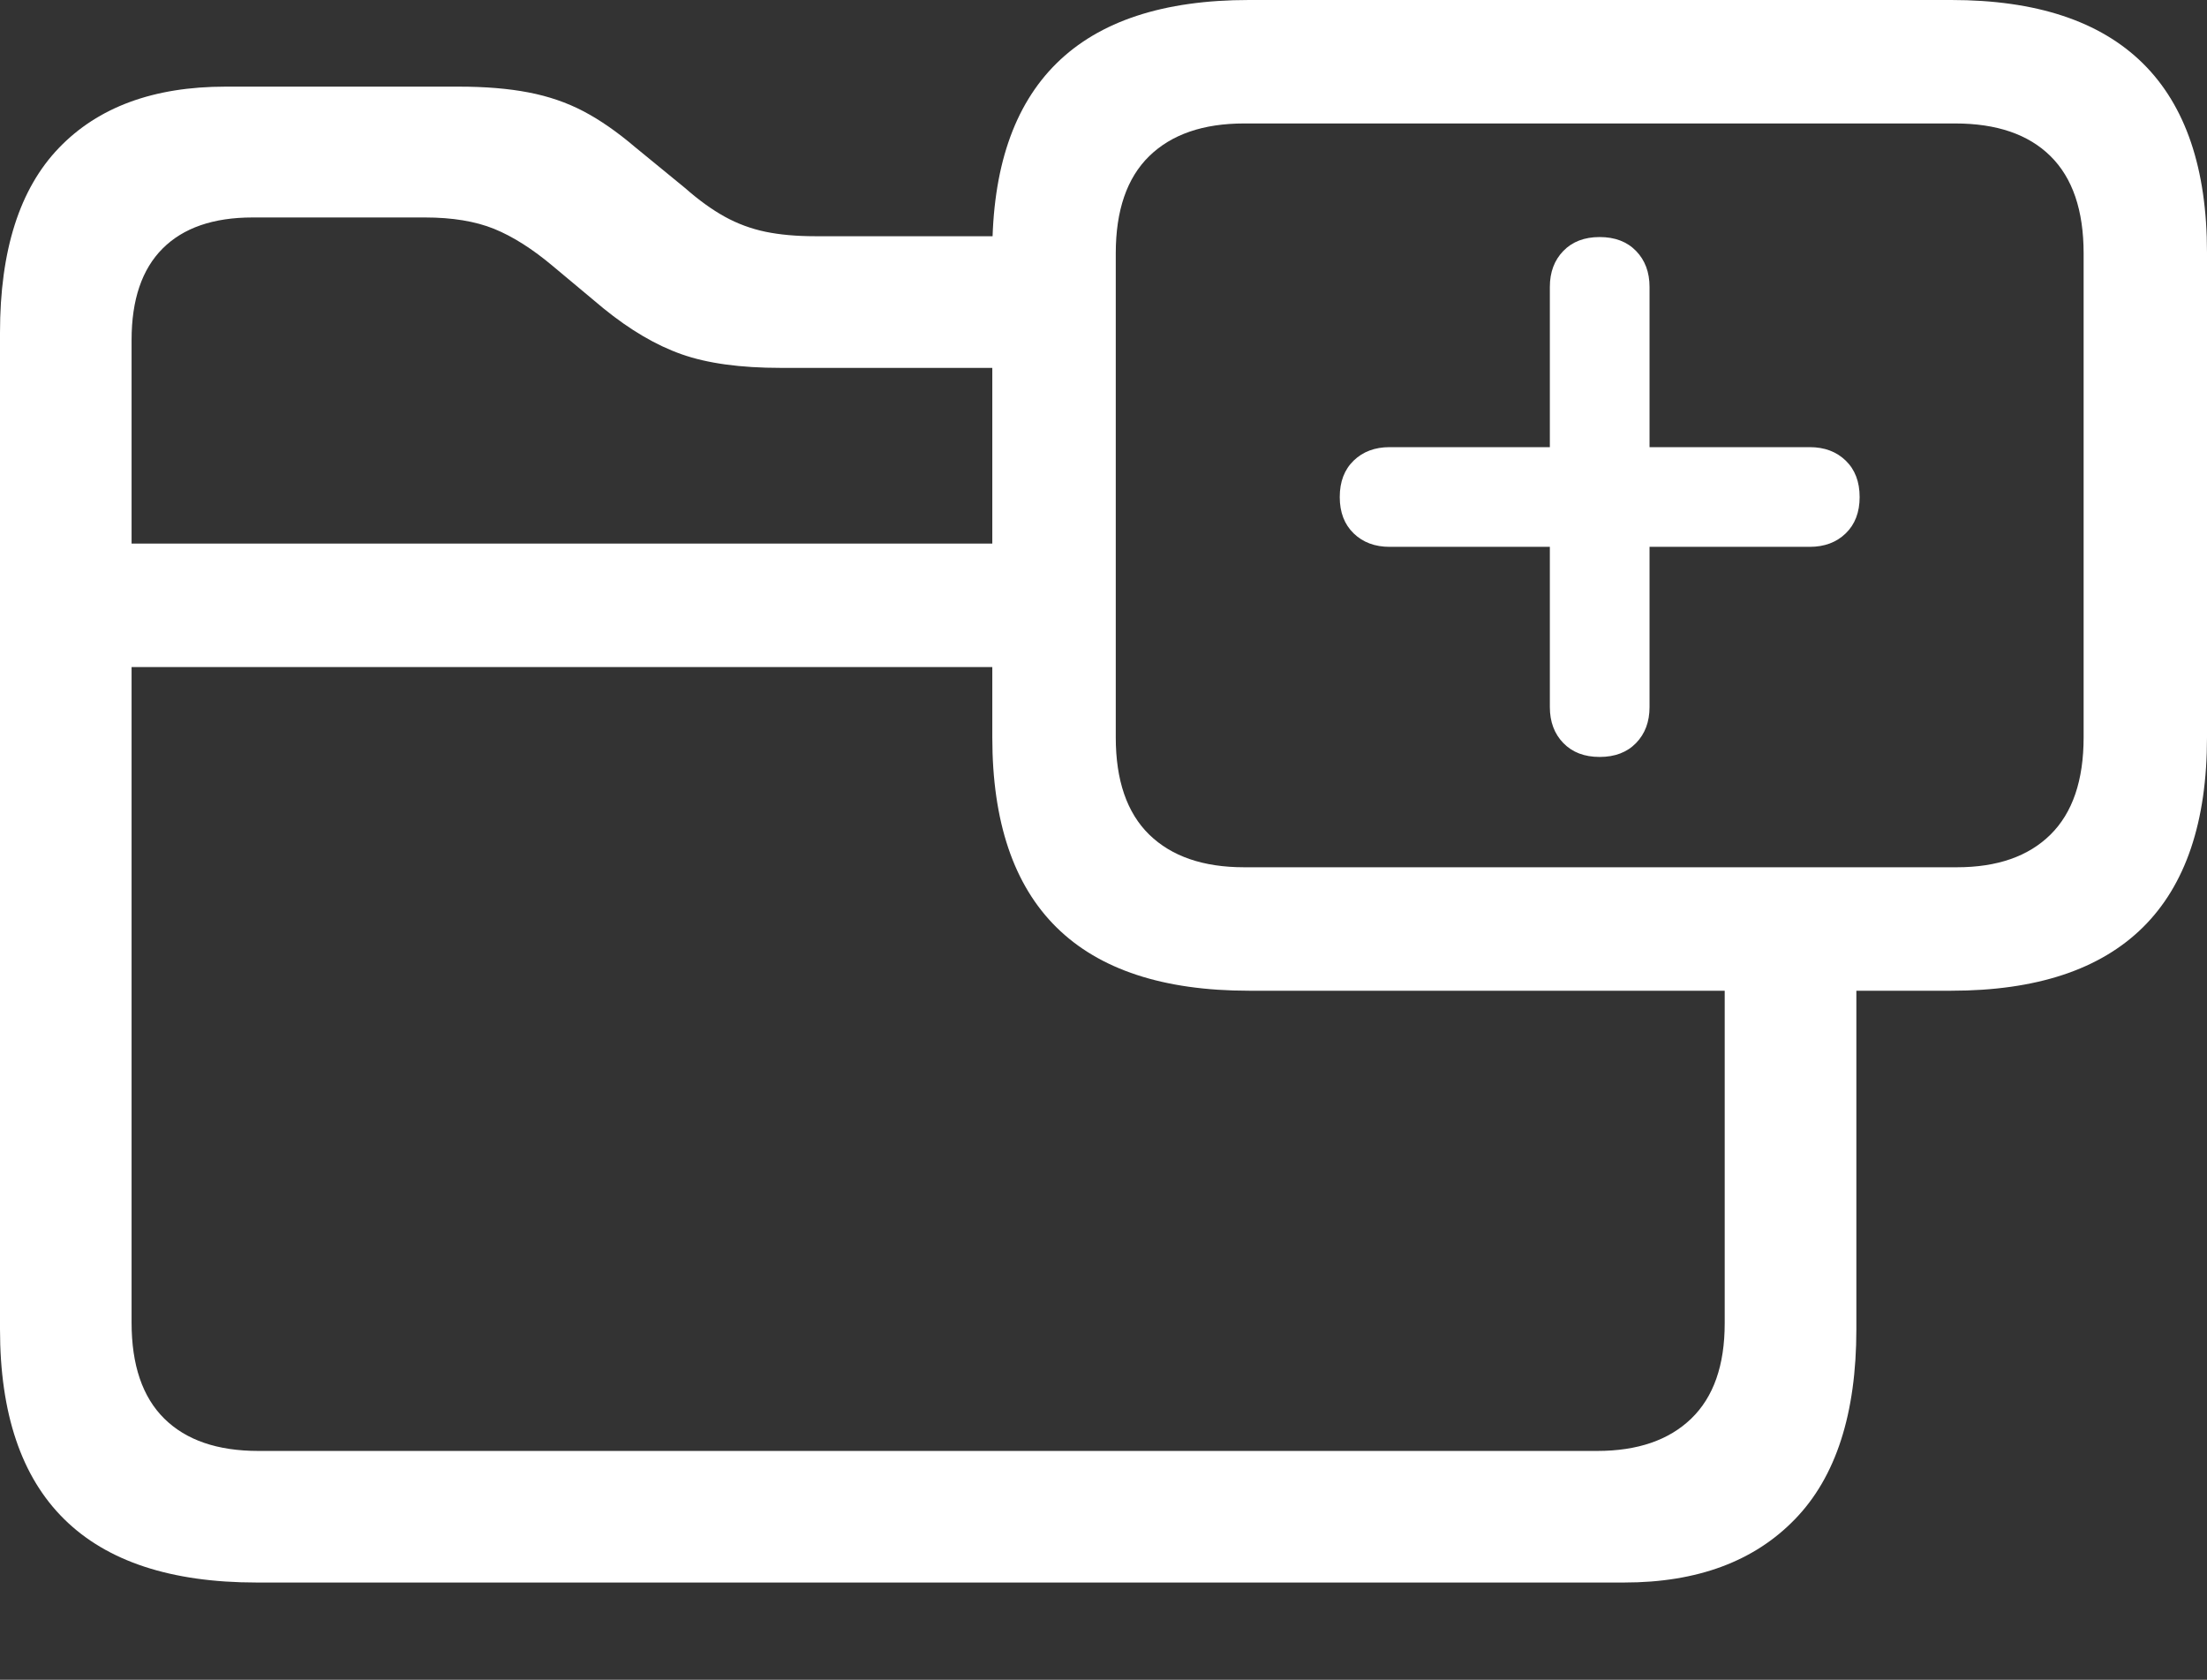 <?xml version="1.0" encoding="UTF-8"?>
<!--Generator: Apple Native CoreSVG 175.5-->
<!DOCTYPE svg
PUBLIC "-//W3C//DTD SVG 1.1//EN"
       "http://www.w3.org/Graphics/SVG/1.1/DTD/svg11.dtd">
<svg version="1.1" xmlns="http://www.w3.org/2000/svg" xmlns:xlink="http://www.w3.org/1999/xlink" width="26.367" height="20.068">
 <rect width="100%" height="100%" fill="#333333" stroke="none"/>
 <g>
  <rect height="20.068" opacity="0" width="26.367" x="0" y="0"/>
  <path d="M3.066 18.906L19.404 18.906Q20.713 18.906 21.445 18.149Q22.178 17.393 22.178 15.879L22.178 11.035L20.605 11.035L20.605 15.81Q20.605 16.562 20.205 16.948Q19.805 17.334 19.082 17.334L3.086 17.334Q2.354 17.334 1.963 16.948Q1.572 16.562 1.572 15.801L1.572 4.062Q1.572 3.34 1.943 2.969Q2.314 2.598 3.018 2.598L5.078 2.598Q5.566 2.598 5.903 2.734Q6.24 2.871 6.611 3.184L7.207 3.682Q7.686 4.072 8.145 4.233Q8.604 4.395 9.326 4.395L12.656 4.395L12.656 2.822L9.736 2.822Q9.404 2.822 9.146 2.769Q8.887 2.715 8.657 2.588Q8.428 2.461 8.184 2.246L7.588 1.758Q7.266 1.484 6.968 1.328Q6.67 1.172 6.313 1.104Q5.957 1.035 5.479 1.035L2.695 1.035Q1.406 1.035 0.703 1.768Q0 2.5 0 3.975L0 15.879Q0 17.393 0.767 18.149Q1.533 18.906 3.066 18.906ZM0.957 7.969L12.656 7.969L12.656 6.494L0.957 6.494Z" fill="#ffffff"/>
  <path d="M14.922 11.836L23.311 11.836Q24.834 11.836 25.601 11.079Q26.367 10.322 26.367 8.809L26.367 3.018Q26.367 1.514 25.601 0.757Q24.834 0 23.311 0L14.922 0Q13.389 0 12.622 0.757Q11.855 1.514 11.855 3.018L11.855 8.809Q11.855 10.322 12.622 11.079Q13.389 11.836 14.922 11.836ZM14.863 10.361Q14.131 10.361 13.73 9.971Q13.33 9.58 13.33 8.809L13.33 3.027Q13.33 2.256 13.73 1.865Q14.131 1.475 14.863 1.475L23.359 1.475Q24.102 1.475 24.497 1.865Q24.893 2.256 24.893 3.027L24.893 8.809Q24.893 9.58 24.497 9.971Q24.102 10.361 23.379 10.361ZM19.111 9.043Q19.385 9.043 19.546 8.877Q19.707 8.711 19.707 8.447L19.707 6.533L21.621 6.533Q21.885 6.533 22.051 6.372Q22.217 6.211 22.217 5.938Q22.217 5.664 22.051 5.503Q21.885 5.342 21.621 5.342L19.707 5.342L19.707 3.428Q19.707 3.164 19.546 2.998Q19.385 2.832 19.111 2.832Q18.838 2.832 18.677 2.998Q18.516 3.164 18.516 3.428L18.516 5.342L16.602 5.342Q16.338 5.342 16.172 5.503Q16.006 5.664 16.006 5.938Q16.006 6.211 16.172 6.372Q16.338 6.533 16.602 6.533L18.516 6.533L18.516 8.447Q18.516 8.711 18.677 8.877Q18.838 9.043 19.111 9.043Z" fill="#ffffff"/>
 </g>
</svg>
